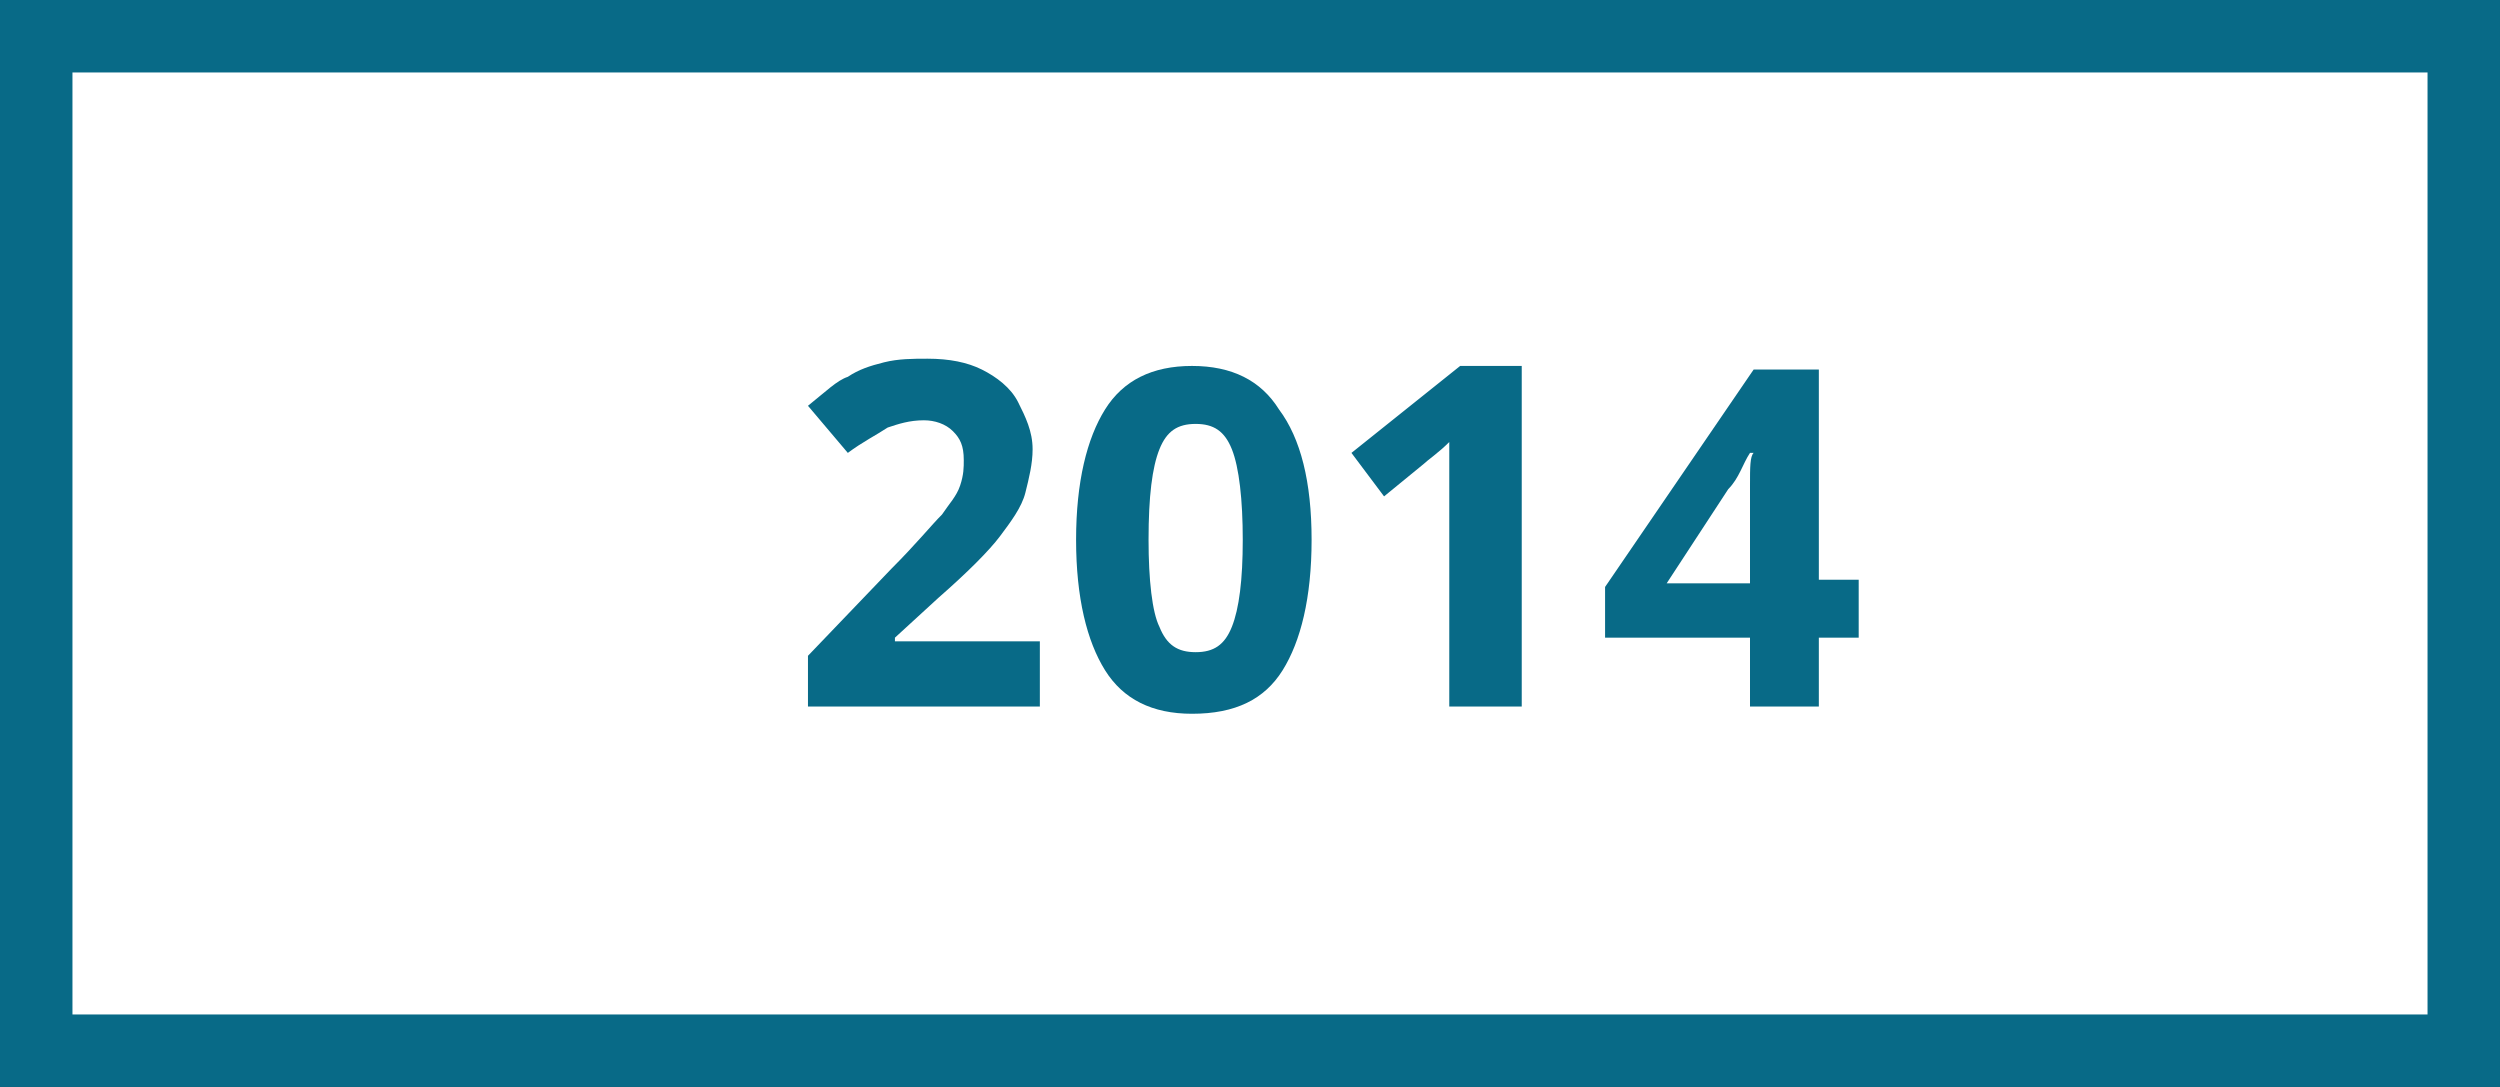 <!-- Generator: Adobe Illustrator 19.0.0, SVG Export Plug-In  -->
<svg version="1.1"
	 xmlns="http://www.w3.org/2000/svg" xmlns:xlink="http://www.w3.org/1999/xlink" xmlns:a="http://ns.adobe.com/AdobeSVGViewerExtensions/3.0/"
	 x="0px" y="0px" width="69px" height="30px" viewBox="0 0 69 30" style="enable-background:new 0 0 69 30;" xml:space="preserve">
<rect x="0" y="0" width="69" height="30" fill="#333333" stroke="none"/>
<style type="text/css">
	.st0{fill:#FFFFFF;stroke:#086A87;stroke-width:2;stroke-miterlimit:10;}
	.st1{fill:#086A87;}
</style>
<defs>
</defs>
<rect x="1" y="1" class="st0" width="67" height="28"/>
<g>
	<g>
		<path class="st1" d="M28.8,19.5h-6.5v-1.4l2.3-2.4c0.7-0.7,1.1-1.2,1.4-1.5c0.2-0.3,0.4-0.5,0.5-0.8s0.1-0.5,0.1-0.7
			c0-0.4-0.1-0.6-0.3-0.8c-0.2-0.2-0.5-0.3-0.8-0.3c-0.4,0-0.7,0.1-1,0.2c-0.3,0.2-0.7,0.4-1.1,0.7l-1.1-1.3
			c0.5-0.4,0.8-0.7,1.1-0.8c0.3-0.2,0.6-0.3,1-0.4c0.4-0.1,0.8-0.1,1.2-0.1c0.6,0,1.1,0.1,1.5,0.3s0.8,0.5,1,0.9
			c0.2,0.4,0.4,0.8,0.4,1.3c0,0.4-0.1,0.8-0.2,1.2c-0.1,0.4-0.4,0.8-0.7,1.2c-0.3,0.4-0.9,1-1.7,1.7l-1.2,1.1v0.1h4V19.5z"/>
		<path class="st1" d="M36.2,14.9c0,1.6-0.3,2.8-0.8,3.6c-0.5,0.8-1.3,1.2-2.5,1.2c-1.1,0-1.9-0.4-2.4-1.2c-0.5-0.8-0.8-2-0.8-3.6
			c0-1.6,0.3-2.8,0.8-3.6c0.5-0.8,1.3-1.2,2.4-1.2c1.1,0,1.9,0.4,2.4,1.2C35.9,12.1,36.2,13.3,36.2,14.9z M31.7,14.9
			c0,1.1,0.1,2,0.3,2.4c0.2,0.5,0.5,0.7,1,0.7c0.5,0,0.8-0.2,1-0.7s0.3-1.3,0.3-2.4c0-1.1-0.1-2-0.3-2.5c-0.2-0.5-0.5-0.7-1-0.7
			c-0.5,0-0.8,0.2-1,0.7C31.8,12.9,31.7,13.7,31.7,14.9z"/>
		<path class="st1" d="M42,19.5h-2v-5.4l0-0.9l0-1c-0.3,0.3-0.6,0.5-0.7,0.6l-1.1,0.9l-0.9-1.2l3-2.4H42V19.5z"/>
		<path class="st1" d="M51.3,17.6h-1.1v1.9h-1.9v-1.9h-4v-1.4l4.1-6h1.8v5.8h1.1V17.6z M48.3,16.1v-1.6c0-0.3,0-0.6,0-1.1
			c0-0.5,0-0.8,0.1-0.9h-0.1c-0.2,0.3-0.3,0.7-0.6,1L46,16.1H48.3z"/>
	</g>
</g>
</svg>
